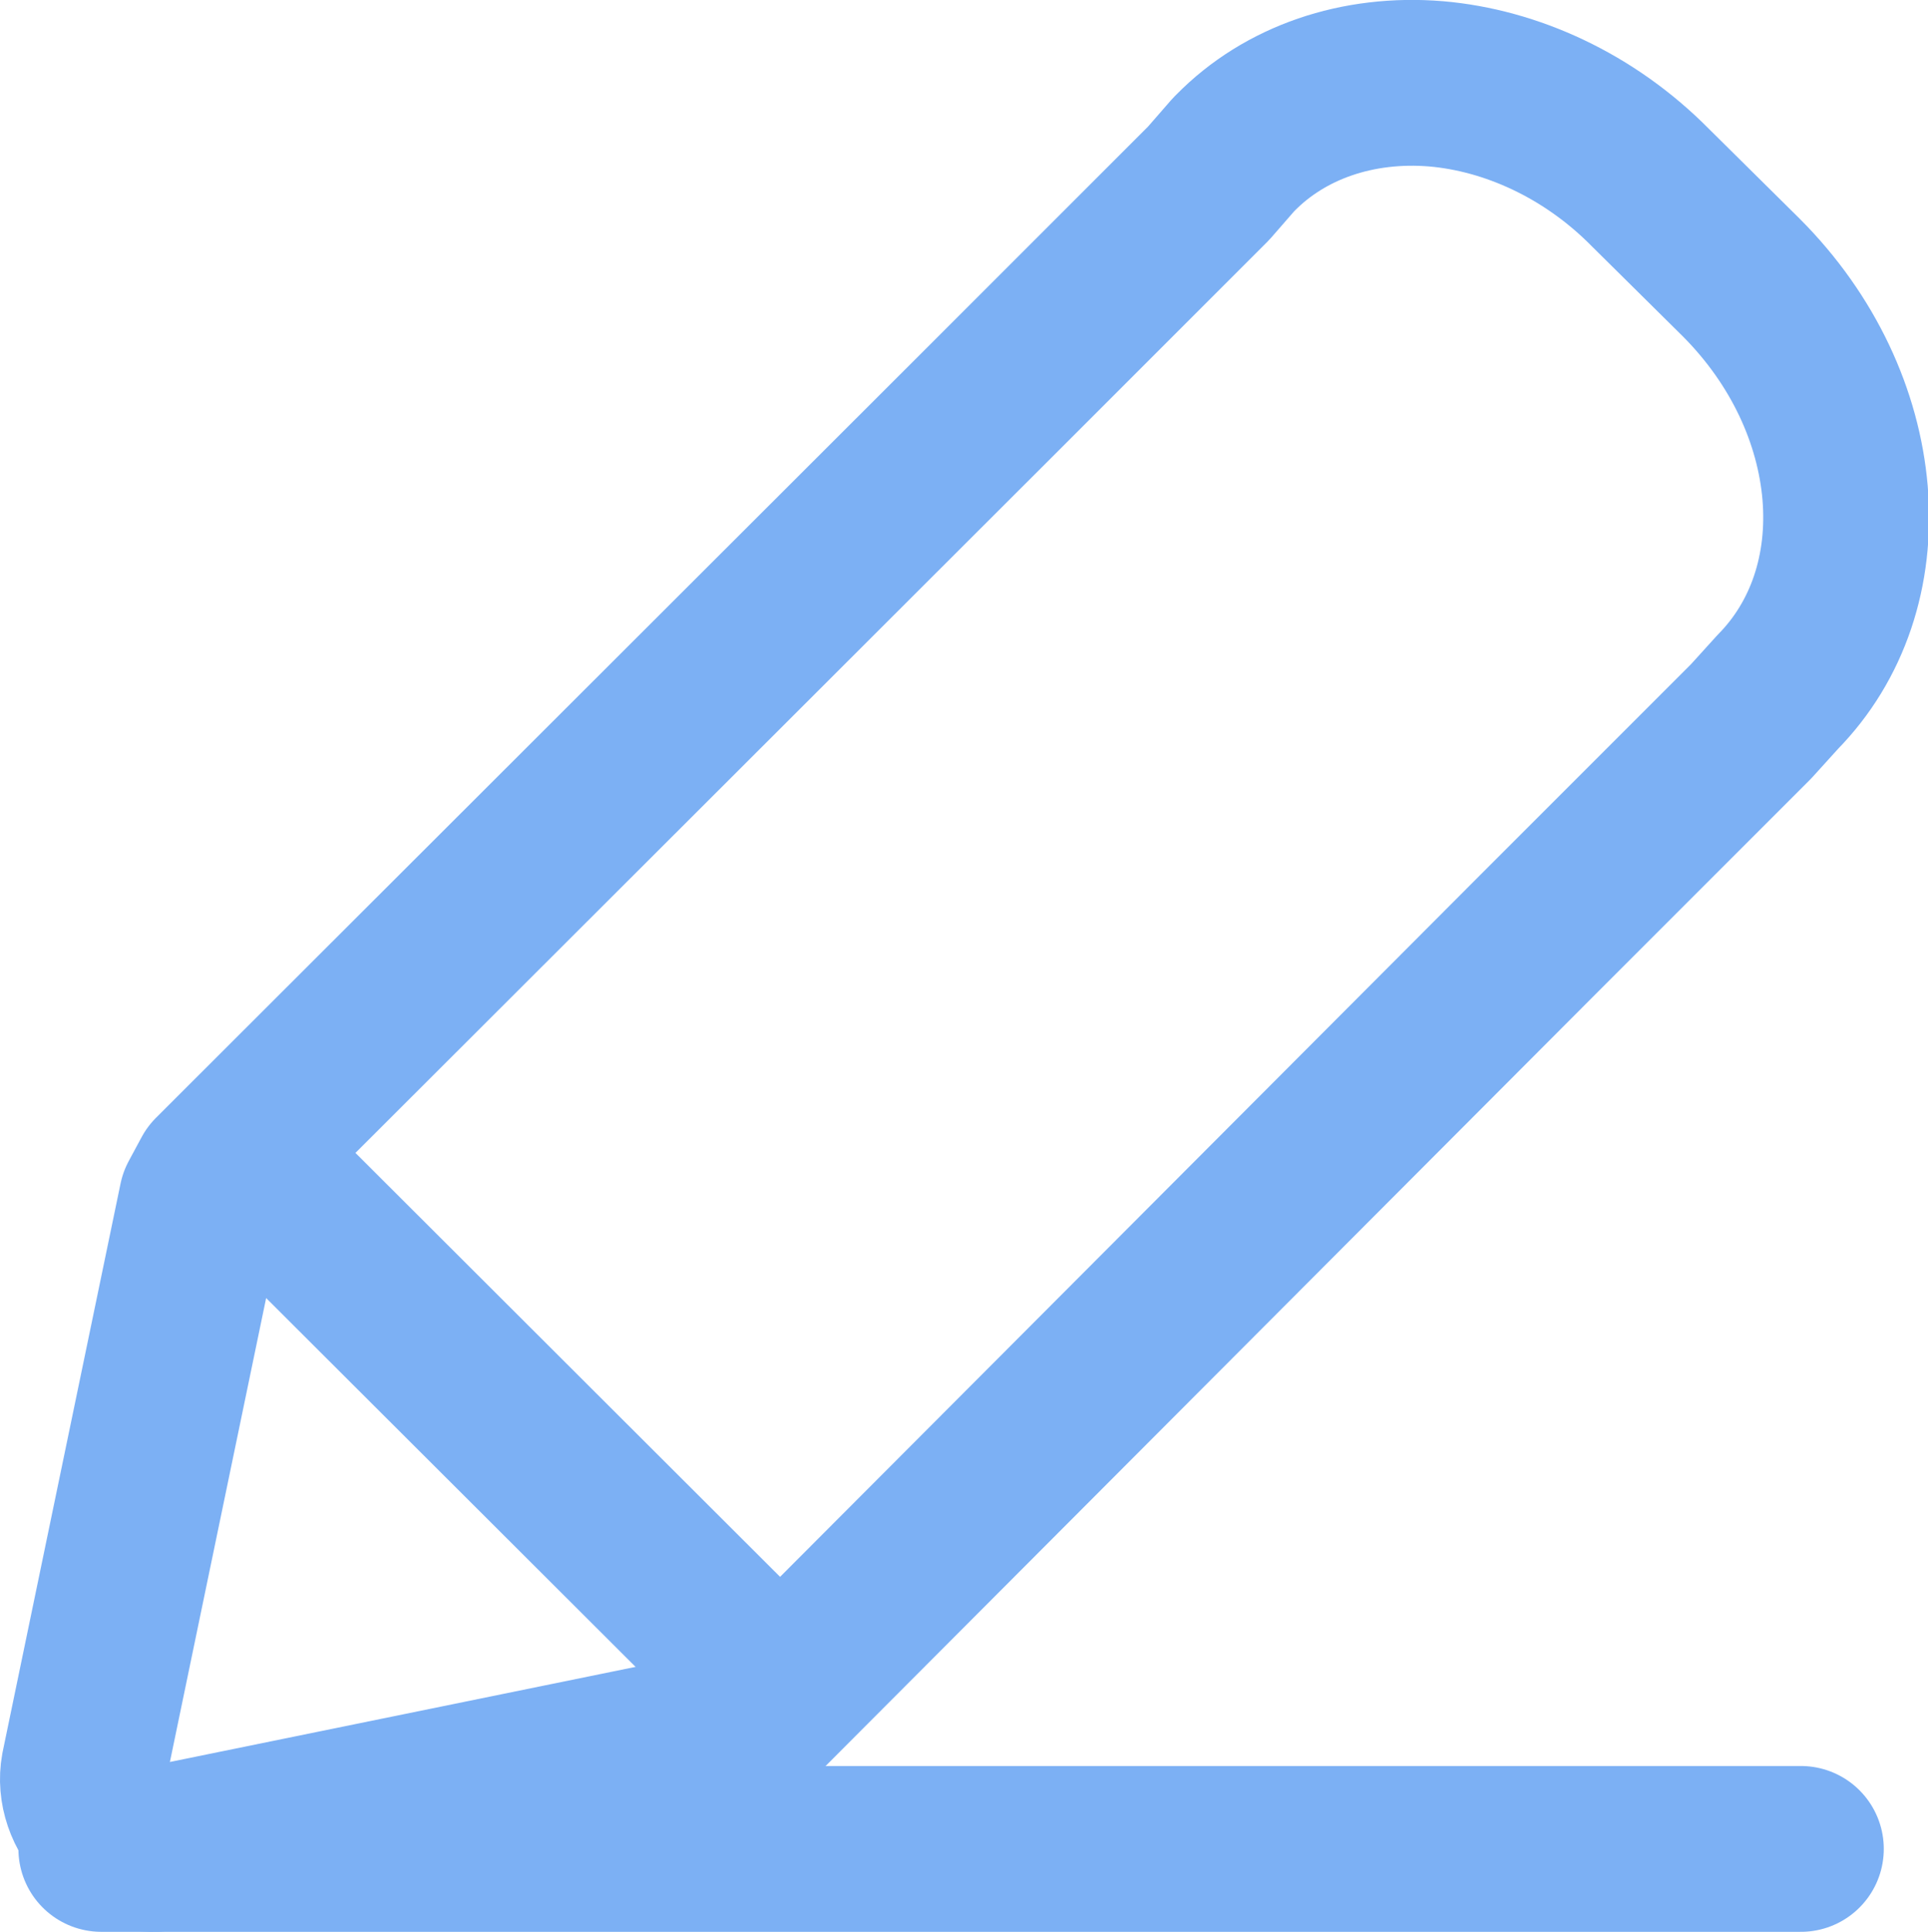 <?xml version="1.0" encoding="utf-8"?>
<!-- Generator: Adobe Illustrator 19.0.0, SVG Export Plug-In . SVG Version: 6.00 Build 0)  -->
<svg version="1.1" id="图层_1" xmlns="http://www.w3.org/2000/svg" xmlns:xlink="http://www.w3.org/1999/xlink" x="0px" y="0px"
	 viewBox="0 0 209.3 209.7" style="enable-background:new 0 0 209.3 209.7;" xml:space="preserve">
<style type="text/css">
	.st0{fill:none;stroke:#7cb0f4;stroke-width:18;stroke-linejoin:round;stroke-miterlimit:10;}
	.st1{fill:none;stroke:#7cb0f4;stroke-width:18;stroke-linecap:round;stroke-linejoin:round;stroke-miterlimit:10;}
</style>
<g>
	<path class="st0" d="M167.1,101.3l22.8-22.8l0.2-0.2l2.9-3.2l0,0c5.4-5.5,8-13.2,7.3-21.6c-0.7-8.2-4.5-16.6-11.3-23.4l0,0
		l-9.8-9.7l0,0c-6.7-6.8-15.2-10.6-23.3-11.3c-8.5-0.7-16.4,2-21.8,7.5l-0.2,0.2l-2.7,3.1l-22.7,22.7l-85.2,85.1l-1.4,2.6L9.1,192
		c-0.4,2.2,0.4,4.6,2.2,6.4c1.8,1.8,4.2,2.6,6.4,2.2l61.7-12.6l2.6-1.4L167.1,101.3z"/>
	<line class="st0" x1="26.3" y1="125.6" x2="84.2" y2="183.4"/>
</g>
<line class="st1" x1="11" y1="200.7" x2="195.5" y2="200.7"/>
</svg>
